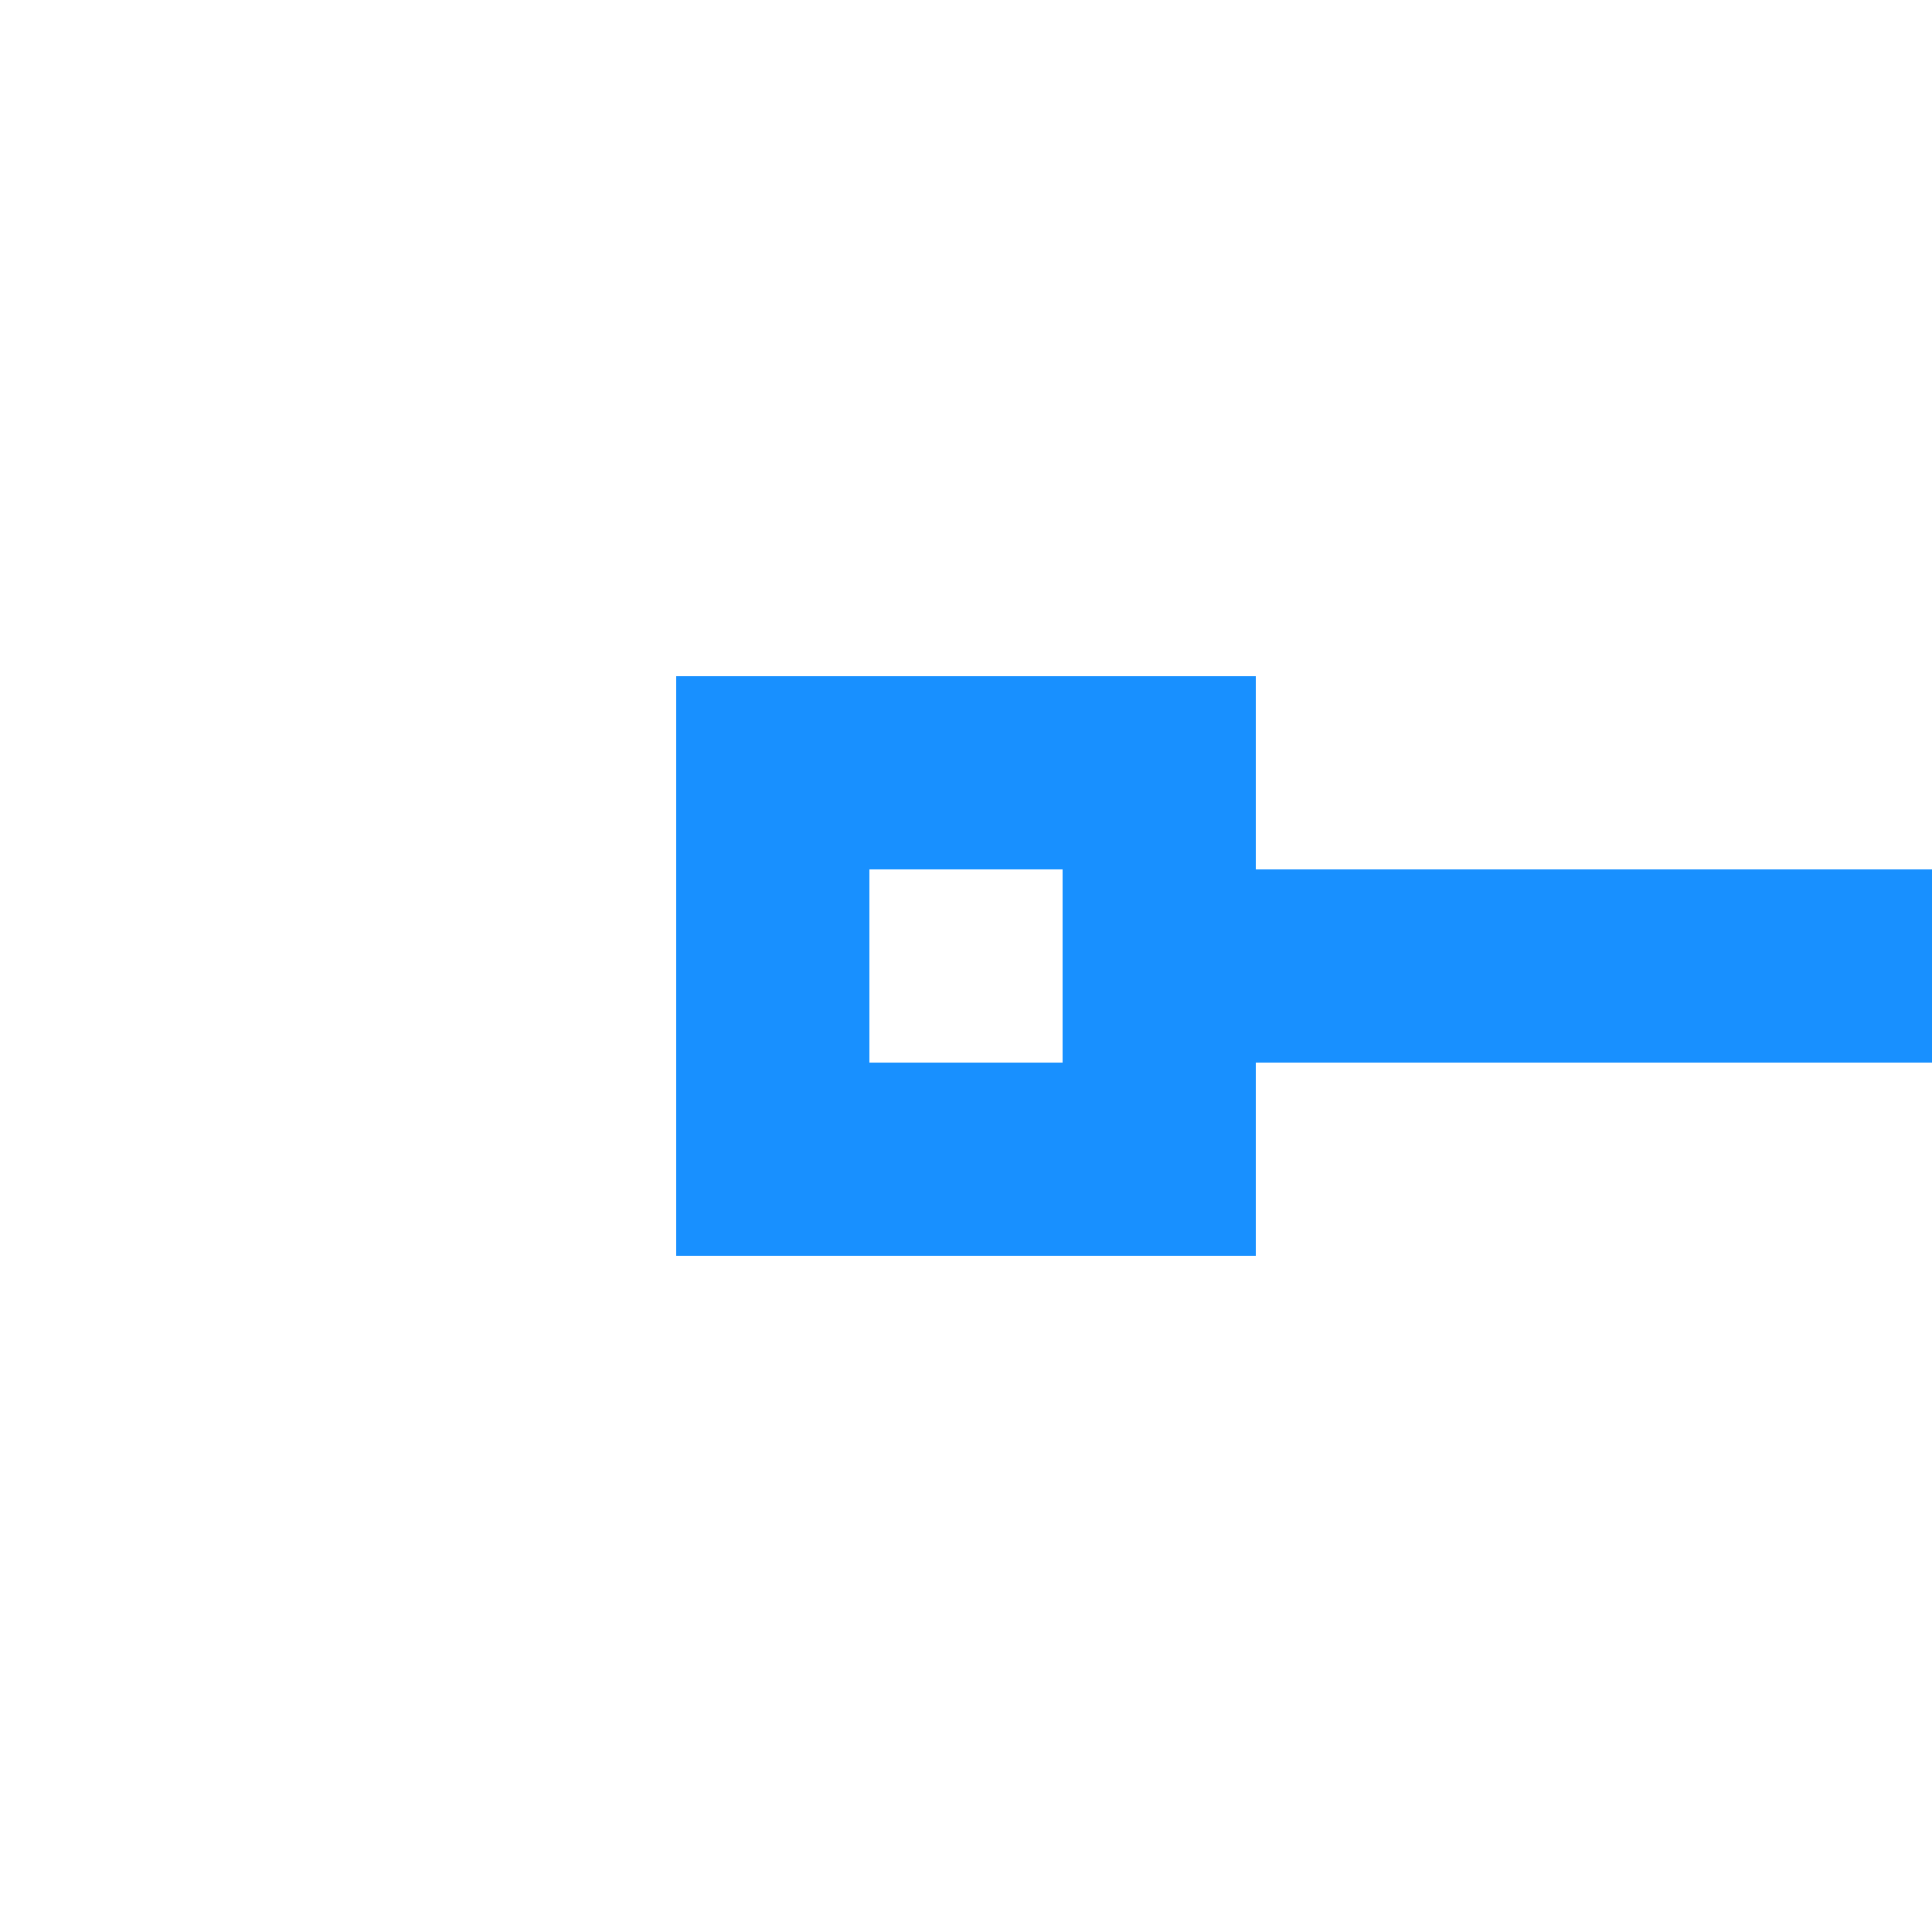 ﻿<?xml version="1.0" encoding="utf-8"?>
<svg version="1.1" xmlns:xlink="http://www.w3.org/1999/xlink" width="20px" height="20px" preserveAspectRatio="xMinYMid meet" viewBox="812 2983  20 18" xmlns="http://www.w3.org/2000/svg">
  <path d="M 825 2992  L 862 2992  " stroke-width="2" stroke="#1890ff" fill="none" />
  <path d="M 825 2995  L 825 2989  L 819 2989  L 819 2995  L 825 2995  Z M 823 2993  L 821 2993  L 821 2991  L 823 2991  L 823 2993  Z M 856.893 2987.707  L 861.186 2992  L 856.893 2996.293  L 858.307 2997.707  L 863.307 2992.707  L 864.014 2992  L 863.307 2991.293  L 858.307 2986.293  L 856.893 2987.707  Z " fill-rule="nonzero" fill="#1890ff" stroke="none" />
</svg>